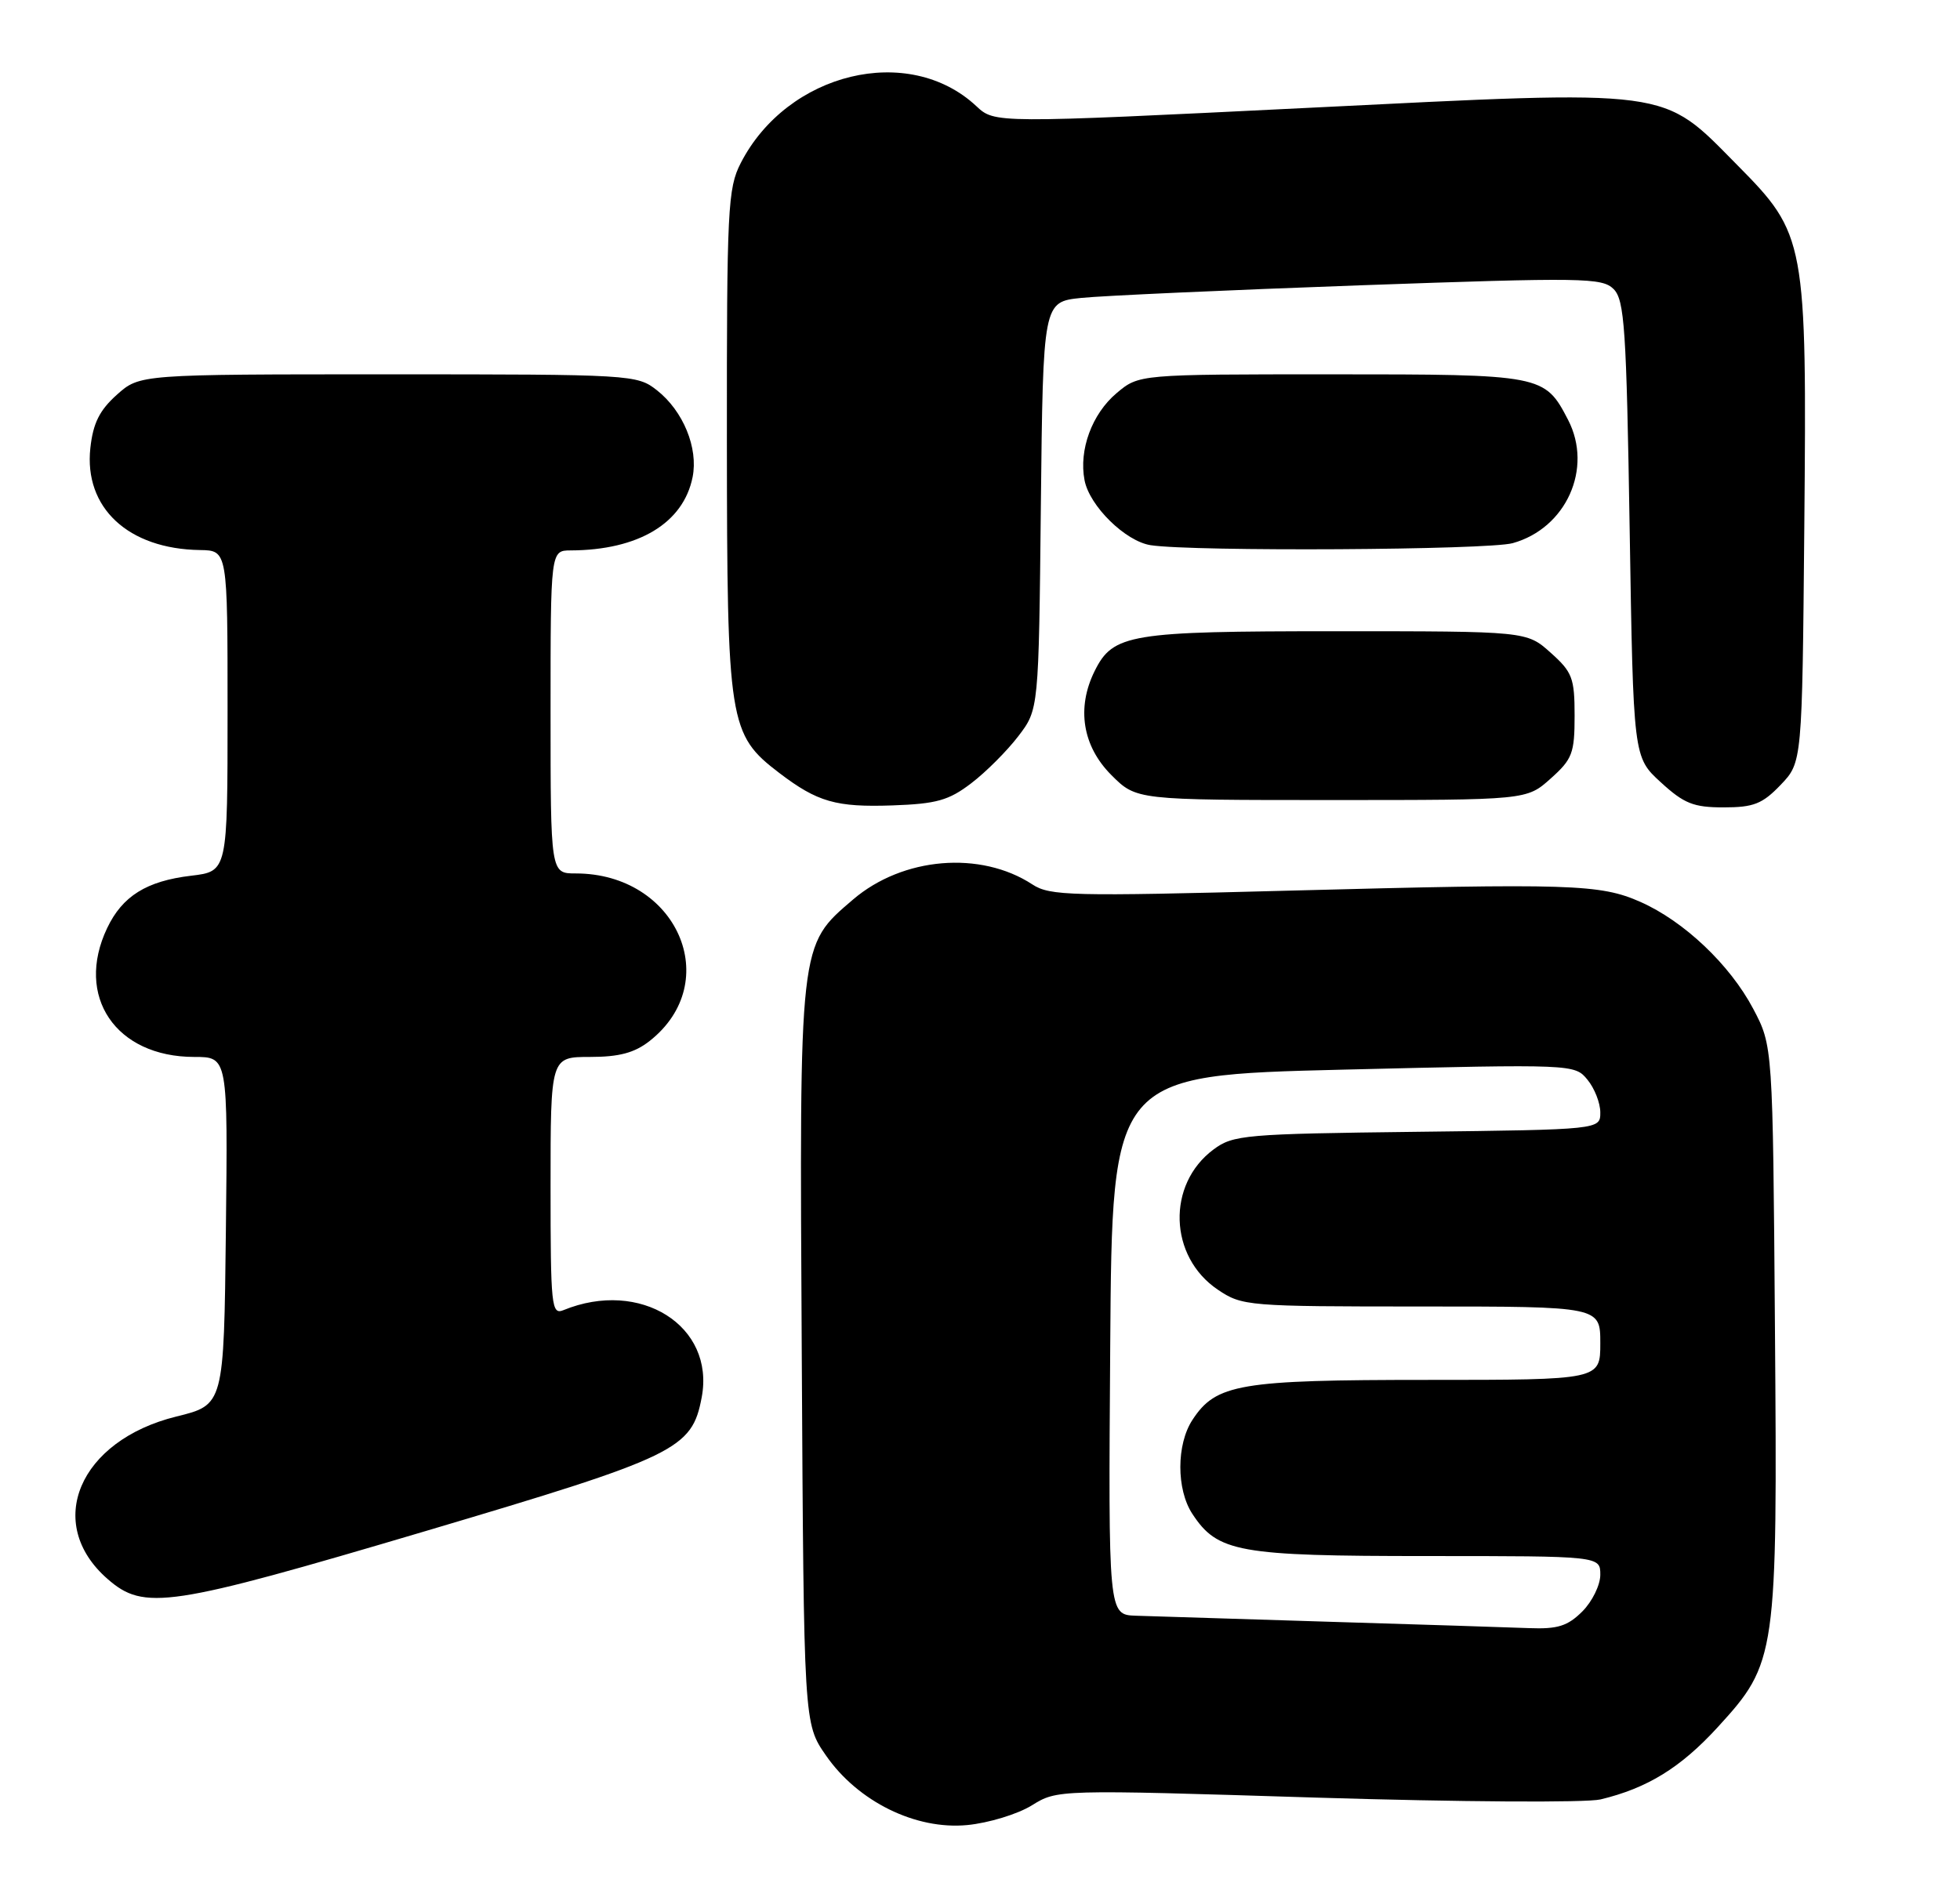 <?xml version="1.0" encoding="UTF-8" standalone="no"?>
<!DOCTYPE svg PUBLIC "-//W3C//DTD SVG 1.1//EN" "http://www.w3.org/Graphics/SVG/1.1/DTD/svg11.dtd" >
<svg xmlns="http://www.w3.org/2000/svg" xmlns:xlink="http://www.w3.org/1999/xlink" version="1.1" viewBox="0 0 267 256">
 <g >
 <path fill="currentColor"
d=" M 140.54 245.98 C 144.04 243.81 144.04 243.81 179.27 244.91 C 198.85 245.51 216.06 245.62 218.02 245.16 C 224.41 243.63 228.95 240.83 234.00 235.31 C 242.02 226.54 242.14 225.69 241.79 180.84 C 241.50 142.50 241.50 142.50 238.83 137.44 C 235.66 131.44 229.41 125.51 223.47 122.88 C 217.98 120.45 214.03 120.33 175.37 121.35 C 145.93 122.13 143.02 122.06 140.64 120.50 C 133.57 115.87 122.98 116.76 116.21 122.55 C 108.81 128.89 108.90 128.10 109.22 184.66 C 109.50 234.83 109.50 234.83 112.51 239.16 C 116.86 245.45 124.74 249.33 131.77 248.65 C 134.67 248.37 138.61 247.17 140.54 245.98 Z  M 58.00 208.59 C 92.25 198.43 94.26 197.45 95.59 190.37 C 97.42 180.63 87.22 174.21 76.75 178.50 C 75.12 179.16 75.00 177.98 75.00 161.61 C 75.00 144.00 75.00 144.00 80.37 144.00 C 84.35 144.00 86.44 143.44 88.49 141.83 C 98.72 133.78 92.21 119.00 78.43 119.00 C 75.00 119.00 75.00 119.00 75.00 97.00 C 75.00 75.00 75.00 75.00 77.75 74.99 C 86.99 74.95 93.09 71.28 94.35 65.00 C 95.14 61.03 93.07 55.99 89.49 53.17 C 86.78 51.04 86.09 51.00 52.88 51.00 C 19.03 51.00 19.03 51.00 15.92 53.78 C 13.56 55.89 12.68 57.65 12.31 61.03 C 11.42 69.17 17.46 74.80 27.25 74.94 C 31.00 75.00 31.00 75.00 31.00 96.86 C 31.00 118.72 31.00 118.72 26.04 119.31 C 19.96 120.03 16.66 122.09 14.59 126.46 C 10.18 135.75 15.76 144.00 26.47 144.00 C 31.04 144.00 31.04 144.00 30.77 167.70 C 30.50 191.40 30.50 191.40 24.03 192.99 C 10.76 196.26 5.97 207.55 14.65 215.12 C 19.64 219.48 22.95 218.98 58.00 208.59 Z  M 132.31 106.71 C 134.31 105.19 137.19 102.30 138.72 100.30 C 141.50 96.66 141.50 96.66 141.79 68.90 C 142.09 41.13 142.09 41.13 147.29 40.59 C 150.16 40.29 167.27 39.52 185.31 38.87 C 215.68 37.79 218.25 37.83 219.81 39.38 C 221.30 40.87 221.56 44.75 222.00 72.11 C 222.50 103.16 222.50 103.16 226.24 106.58 C 229.41 109.49 230.70 110.00 234.80 110.00 C 238.88 110.00 240.08 109.53 242.56 106.94 C 245.50 103.87 245.50 103.87 245.79 71.83 C 246.14 32.75 245.99 31.92 236.69 22.52 C 226.23 11.94 228.28 12.22 178.07 14.70 C 135.50 16.80 135.50 16.80 133.00 14.46 C 123.79 5.85 107.27 9.84 100.91 22.21 C 99.14 25.65 99.00 28.41 99.02 60.21 C 99.05 98.58 99.28 100.06 106.17 105.32 C 111.36 109.27 113.89 110.00 121.59 109.73 C 127.58 109.52 129.25 109.05 132.31 106.71 Z  M 211.23 106.08 C 214.19 103.44 214.50 102.63 214.50 97.50 C 214.50 92.37 214.19 91.56 211.23 88.92 C 207.97 86.00 207.97 86.00 181.89 86.00 C 153.88 86.00 151.63 86.37 149.12 91.42 C 146.62 96.45 147.46 101.66 151.40 105.60 C 154.80 109.00 154.80 109.00 181.38 109.00 C 207.97 109.00 207.97 109.00 211.23 106.08 Z  M 206.07 74.00 C 213.36 71.97 217.02 63.82 213.62 57.22 C 210.42 51.05 210.16 51.00 181.35 51.00 C 155.15 51.00 155.15 51.00 152.11 53.56 C 148.75 56.39 146.95 61.29 147.74 65.42 C 148.41 68.94 153.32 73.76 156.76 74.28 C 162.60 75.17 202.69 74.94 206.07 74.00 Z  M 181.00 220.95 C 168.62 220.57 156.81 220.20 154.74 220.13 C 150.98 220.00 150.98 220.00 151.24 183.25 C 151.50 146.50 151.50 146.50 183.00 145.73 C 214.36 144.97 214.51 144.98 216.25 147.10 C 217.21 148.26 218.00 150.27 218.00 151.56 C 218.00 153.90 218.00 153.90 193.07 154.20 C 169.58 154.48 167.98 154.62 165.32 156.60 C 158.91 161.35 159.21 171.21 165.90 175.71 C 169.21 177.94 169.94 178.00 193.65 178.00 C 218.00 178.00 218.00 178.00 218.00 183.00 C 218.00 188.00 218.00 188.00 194.47 188.00 C 168.86 188.00 165.65 188.54 162.44 193.45 C 160.25 196.79 160.24 202.91 162.42 206.24 C 165.86 211.49 168.68 212.00 194.40 212.00 C 218.00 212.00 218.00 212.00 218.00 214.55 C 218.00 215.95 216.90 218.20 215.55 219.55 C 213.55 221.54 212.20 221.97 208.30 221.82 C 205.66 221.72 193.38 221.32 181.00 220.95 Z "/>
</g>
</svg>